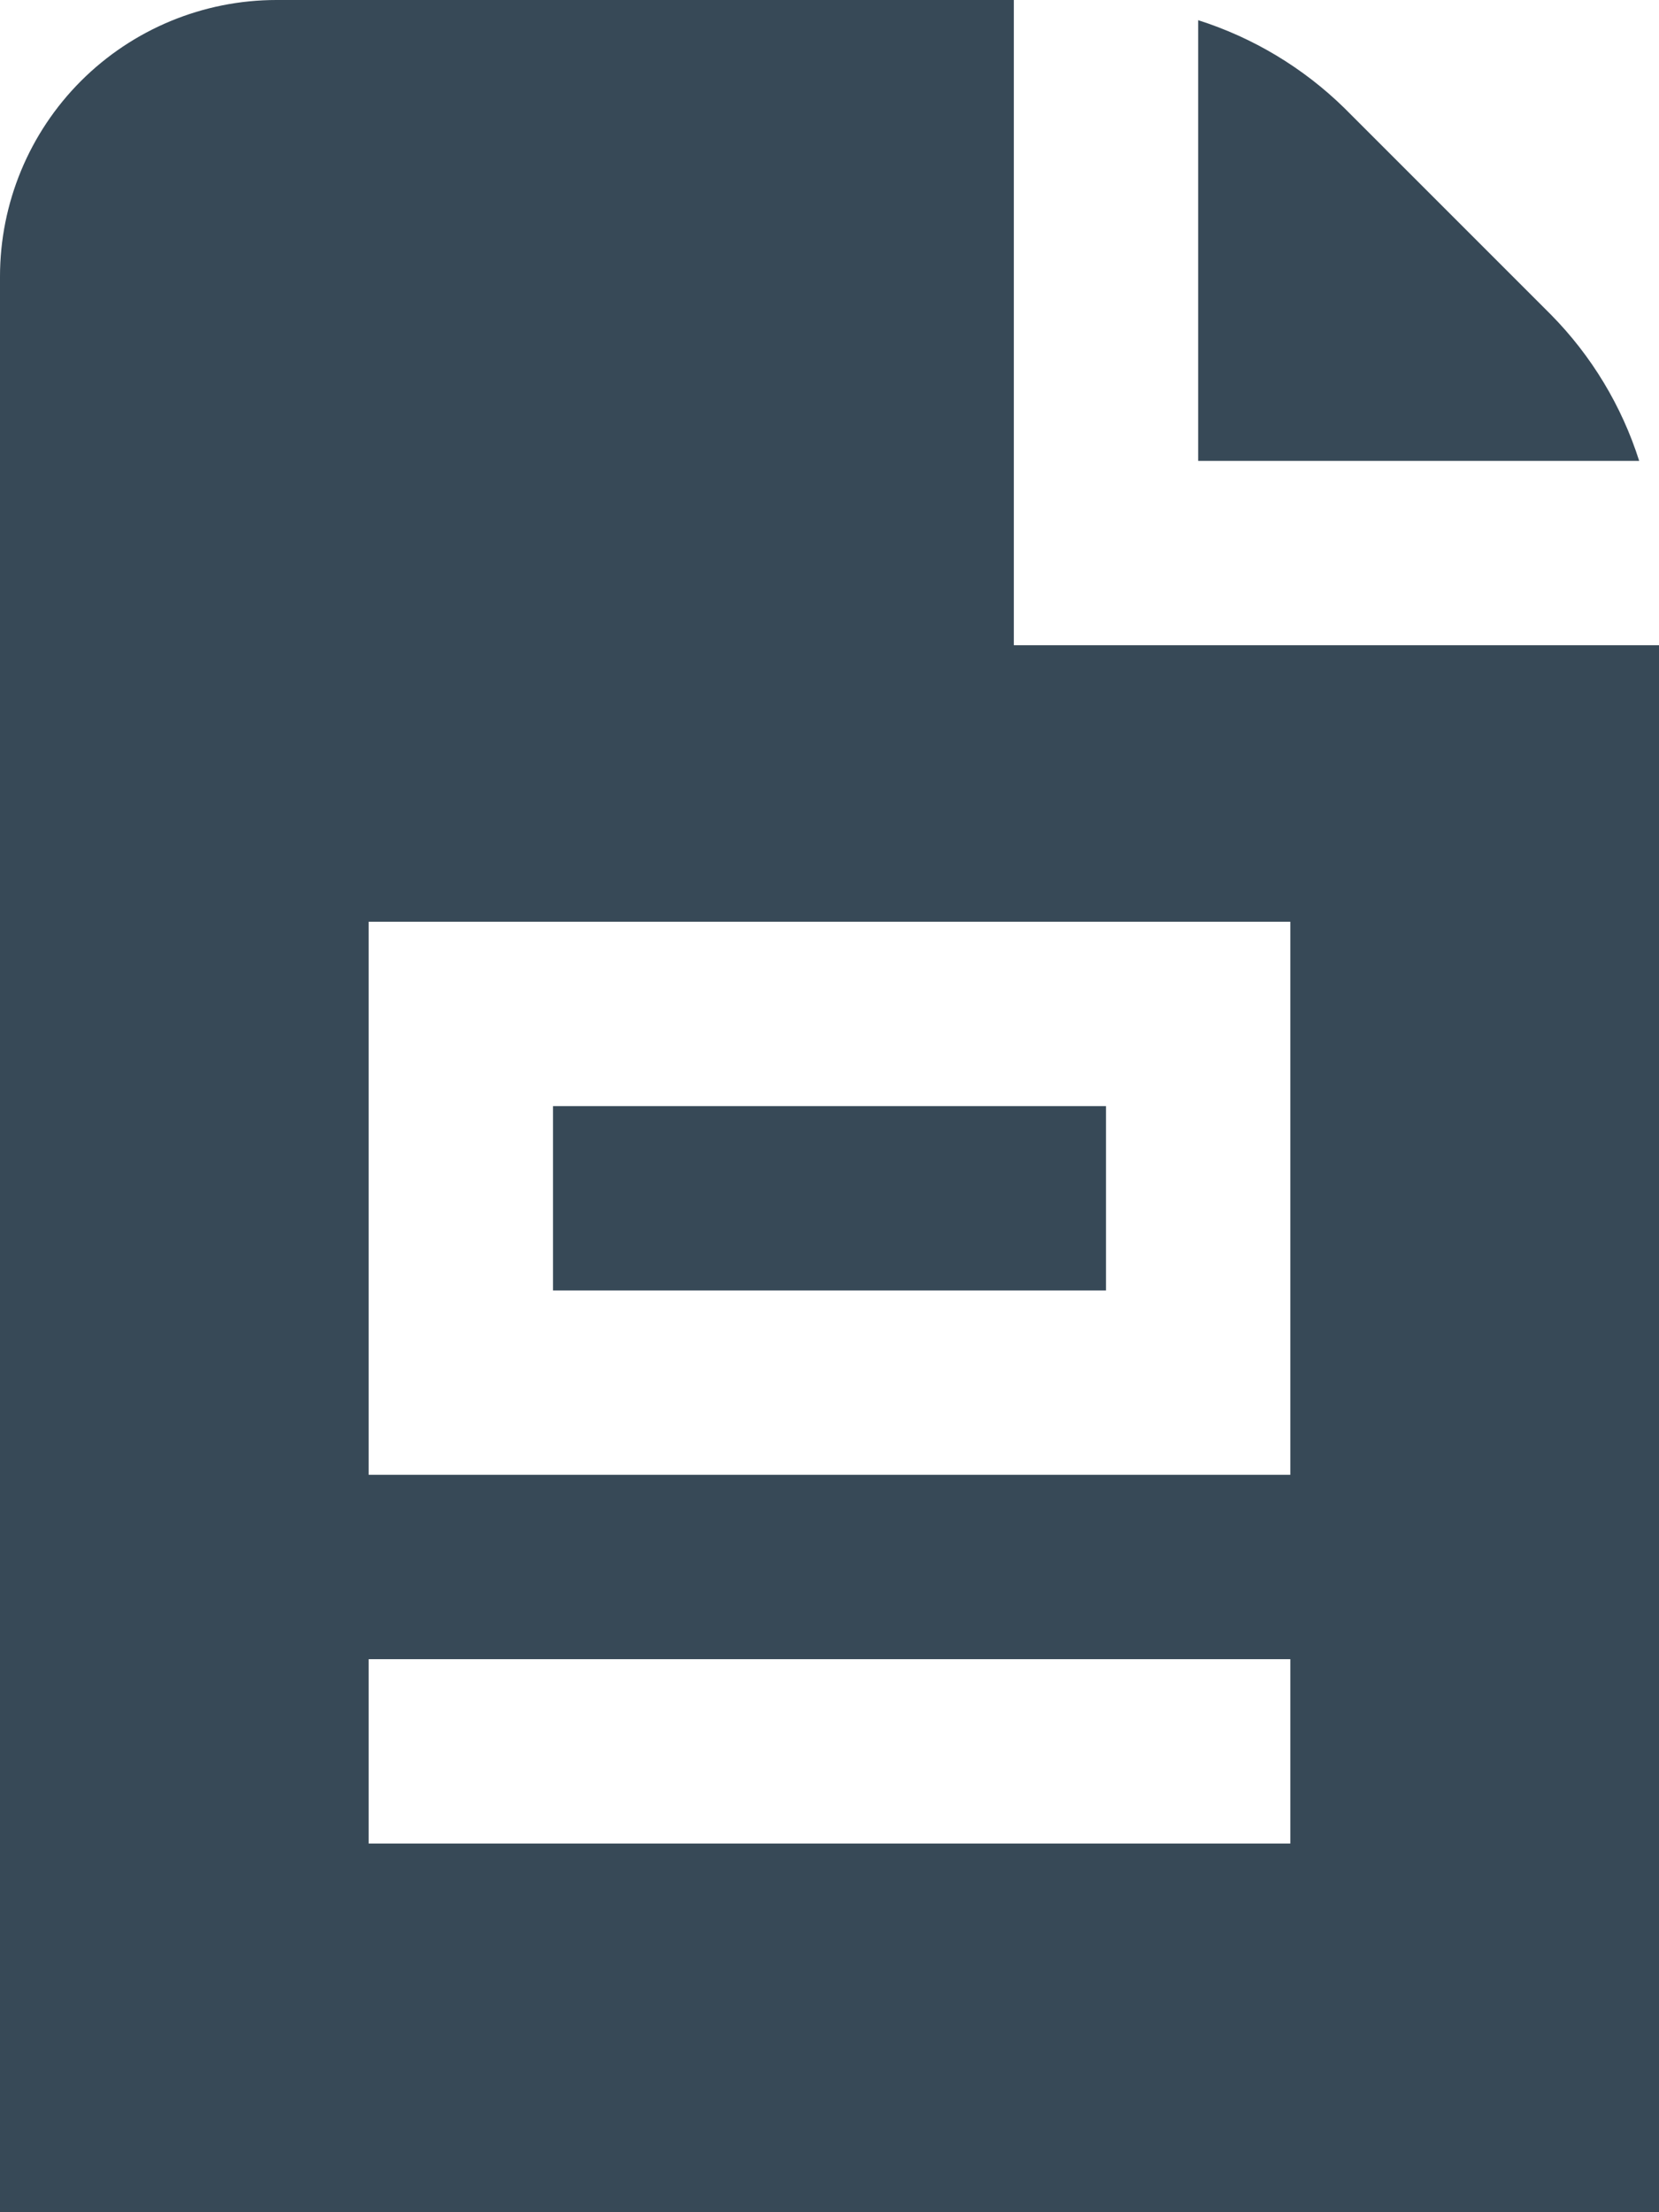 <svg width="36" height="48" viewBox="0 0 36 48" fill="none" xmlns="http://www.w3.org/2000/svg" xmlns:xlink="http://www.w3.org/1999/xlink">
<path d="M24,28L12,28L12,24L24,24L24,28ZM36,14L36,48L0,48L0,6C0,4.409 0.632,2.883 1.757,1.757C2.883,0.632 4.409,0 6,0L22,0L22,14L36,14ZM28,36L8,36L8,40L28,40L28,36ZM28,20L8,20L8,32L28,32L28,20ZM33.656,6.828L29.172,2.344C28.278,1.469 27.192,0.817 26,0.438L26,10L35.57,10C35.191,8.806 34.535,7.72 33.656,6.828L33.656,6.828Z" fill="#374957"/>
</svg>
